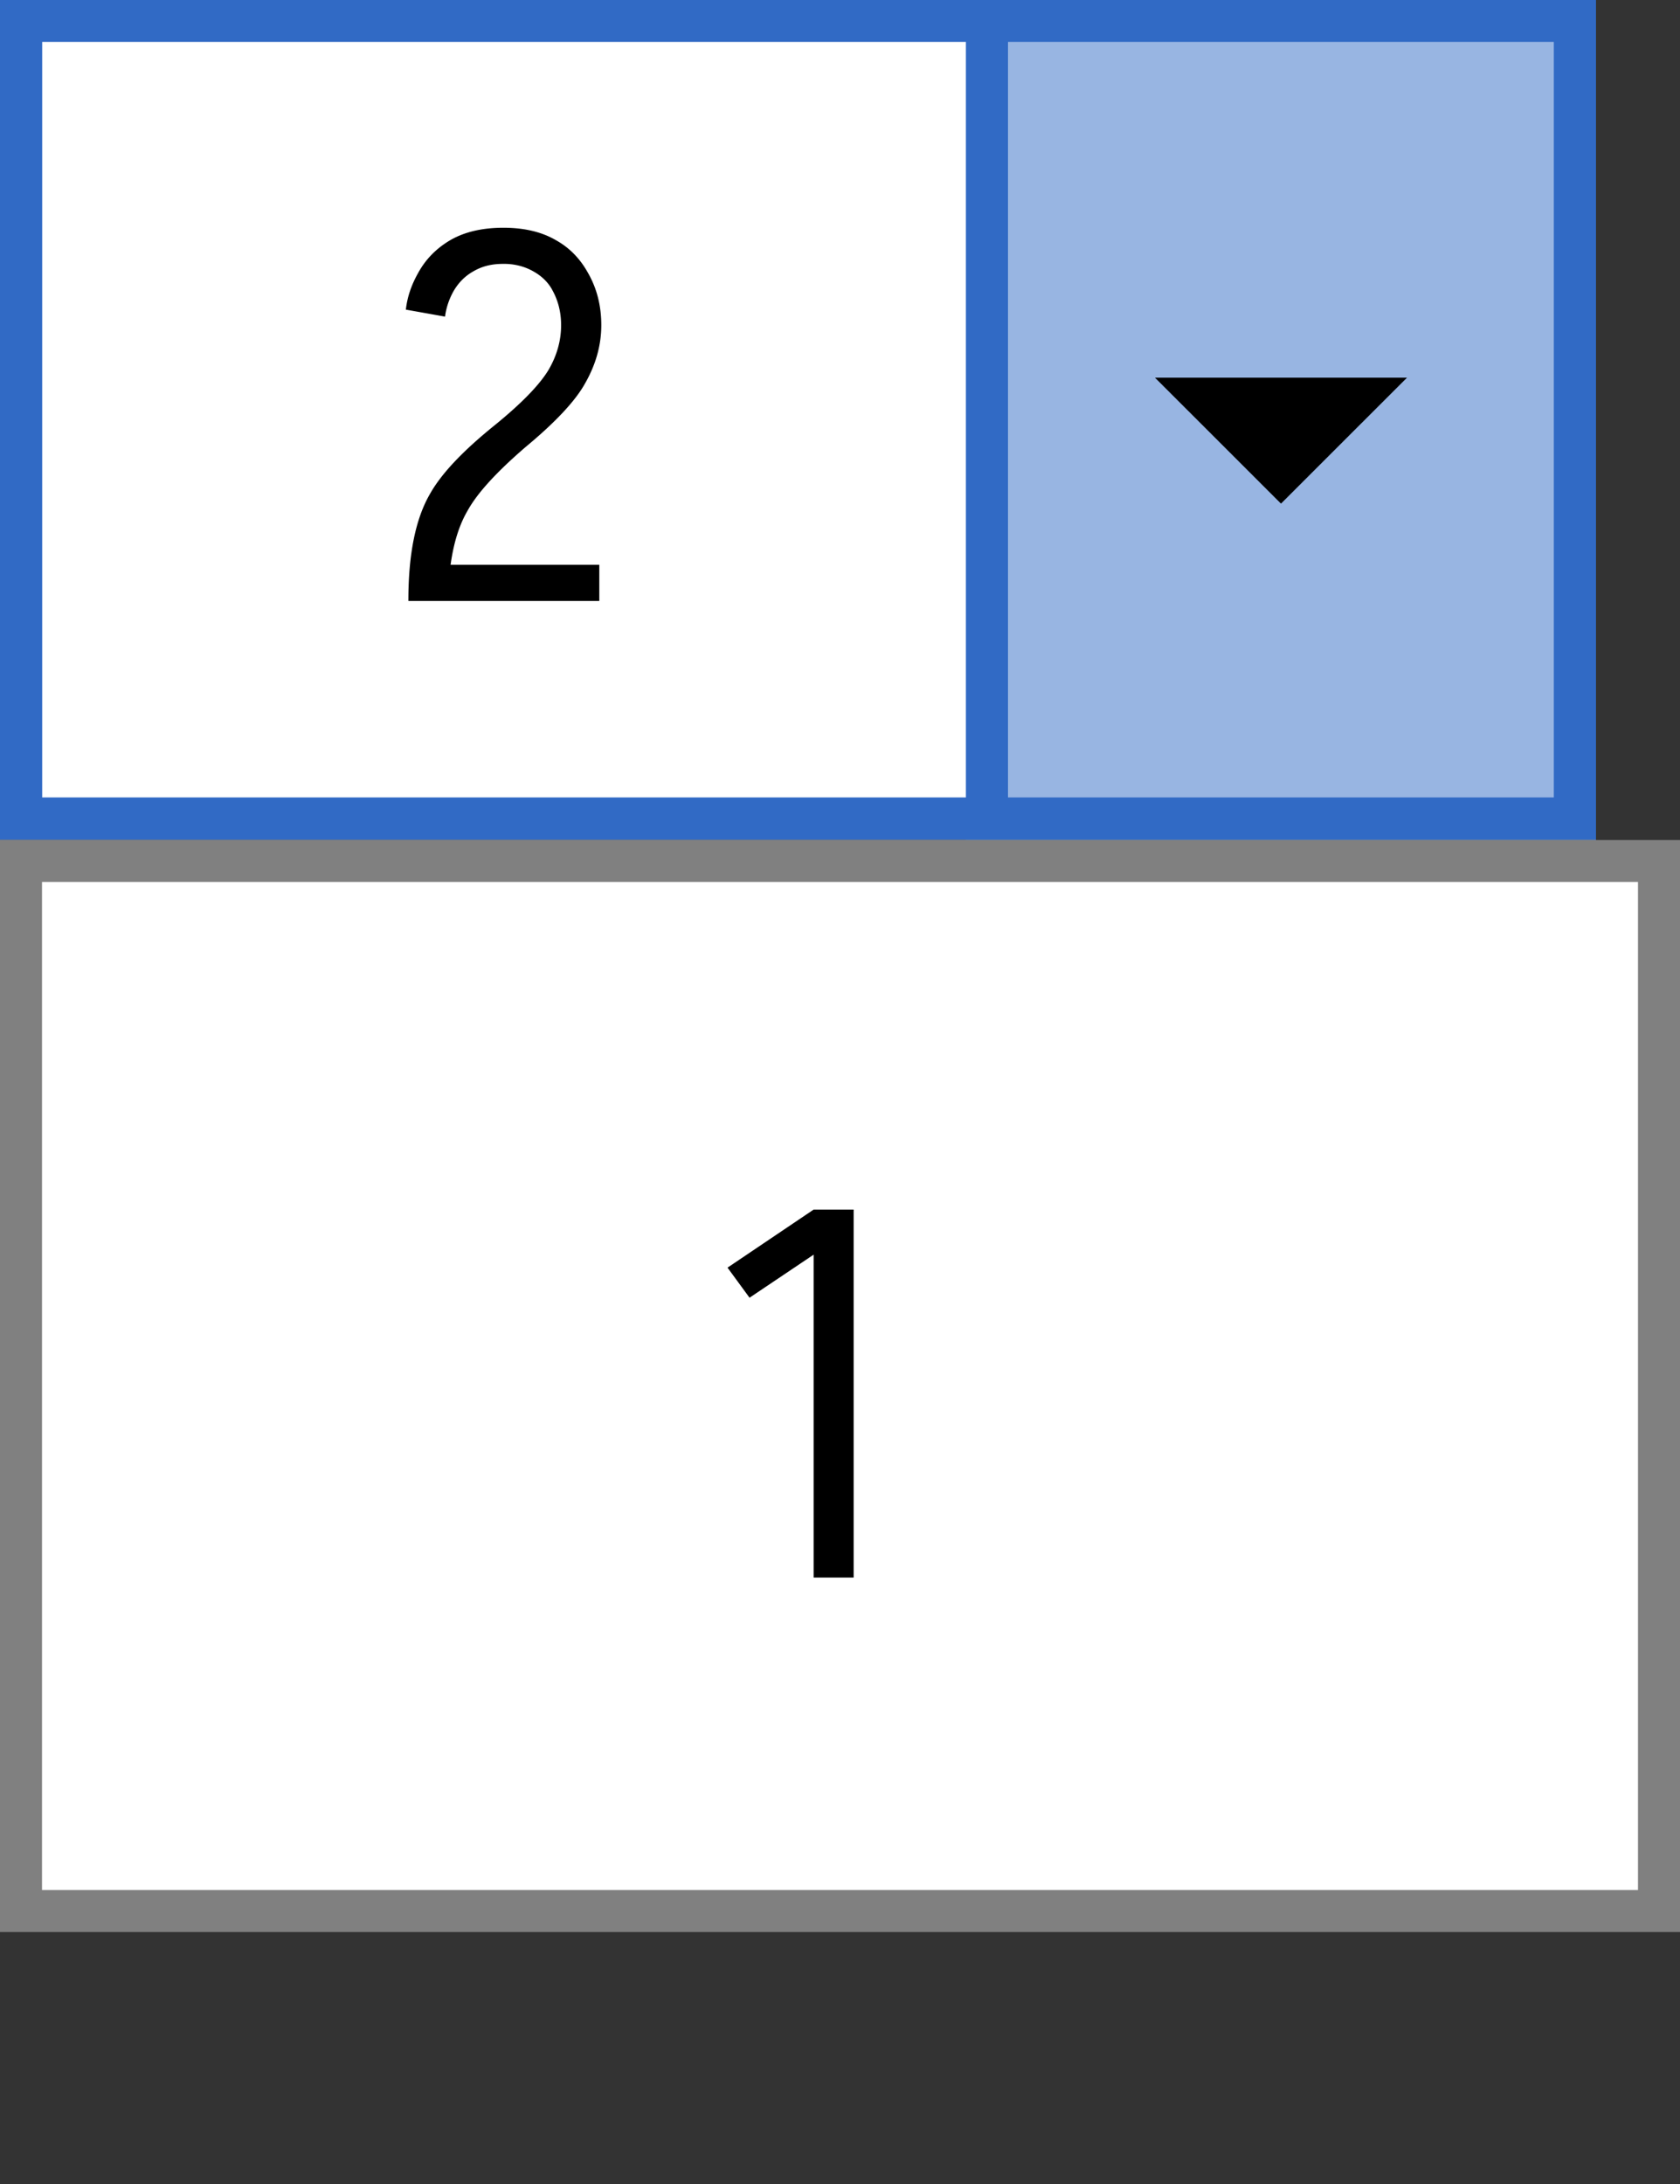 <svg width="40" height="52" xmlns="http://www.w3.org/2000/svg" fill-rule="evenodd" clip-rule="evenodd" stroke-linejoin="round" stroke-miterlimit="2"><rect width="100%" height="100%" fill="#333333" stroke="none"/><path fill="#fff" d="M0 20h40v26H0z"/><path d="M17.322 30.182l2.05-1.382h.953v8.76h-.953v-7.687l-1.526 1.025-.524-.716z" fill-rule="nonzero"/><path d="M40 46H0V20h40v26zM1 21v24h38V21H1z" fill="gray"/><g transform="matrix(.95 0 0 .769 0 -15.385)"><path fill="#fff" d="M0 20h40v26H0z"/><clipPath id="a"><path d="M0 20h40v26H0z"/></clipPath><g clip-path="url(#a)"><path d="M40 46H0V20h40v26zM1.053 44.7h37.894V21.3H1.053v23.4z" fill="#316ac5"/><path fill="#98b5e2" d="M24.21 20H40v26H24.21z"/><path d="M40 46H24.21V20H40v26zm-14.737-1.3h13.684V21.3H25.263v23.4z" fill="#316ac5"/><path d="M10.172 29.593c.038-.42.151-.794.315-1.151.189-.42.453-.747.793-.996.365-.264.818-.388 1.335-.388.516 0 .957.124 1.322.388.34.234.604.576.793.996.227.482.34 1.026.34 1.633 0 .622-.138 1.228-.415 1.82-.24.528-.73 1.18-1.474 1.943-.717.762-1.208 1.415-1.46 1.975-.214.45-.353 1.01-.428 1.68h3.727v1.12h-4.785v-.016c0-1.416.176-2.52.541-3.297.29-.638.831-1.338 1.625-2.13.667-.67 1.12-1.245 1.347-1.711.214-.451.315-.918.315-1.384 0-.405-.076-.762-.214-1.073a1.338 1.338 0 00-.479-.591 1.263 1.263 0 00-.768-.234c-.29 0-.529.078-.743.234-.201.14-.365.342-.49.606a2.537 2.537 0 00-.215.793l-.982-.217z" fill-rule="nonzero"/><g><path d="M32.105 35.6l3.158-3.9h-6.316l3.158 3.9z"/></g></g><path d="M40 46H0V20h40v26zM1.053 44.7h37.894V21.3H1.053v23.4z" fill="#316ac5"/></g></svg>
